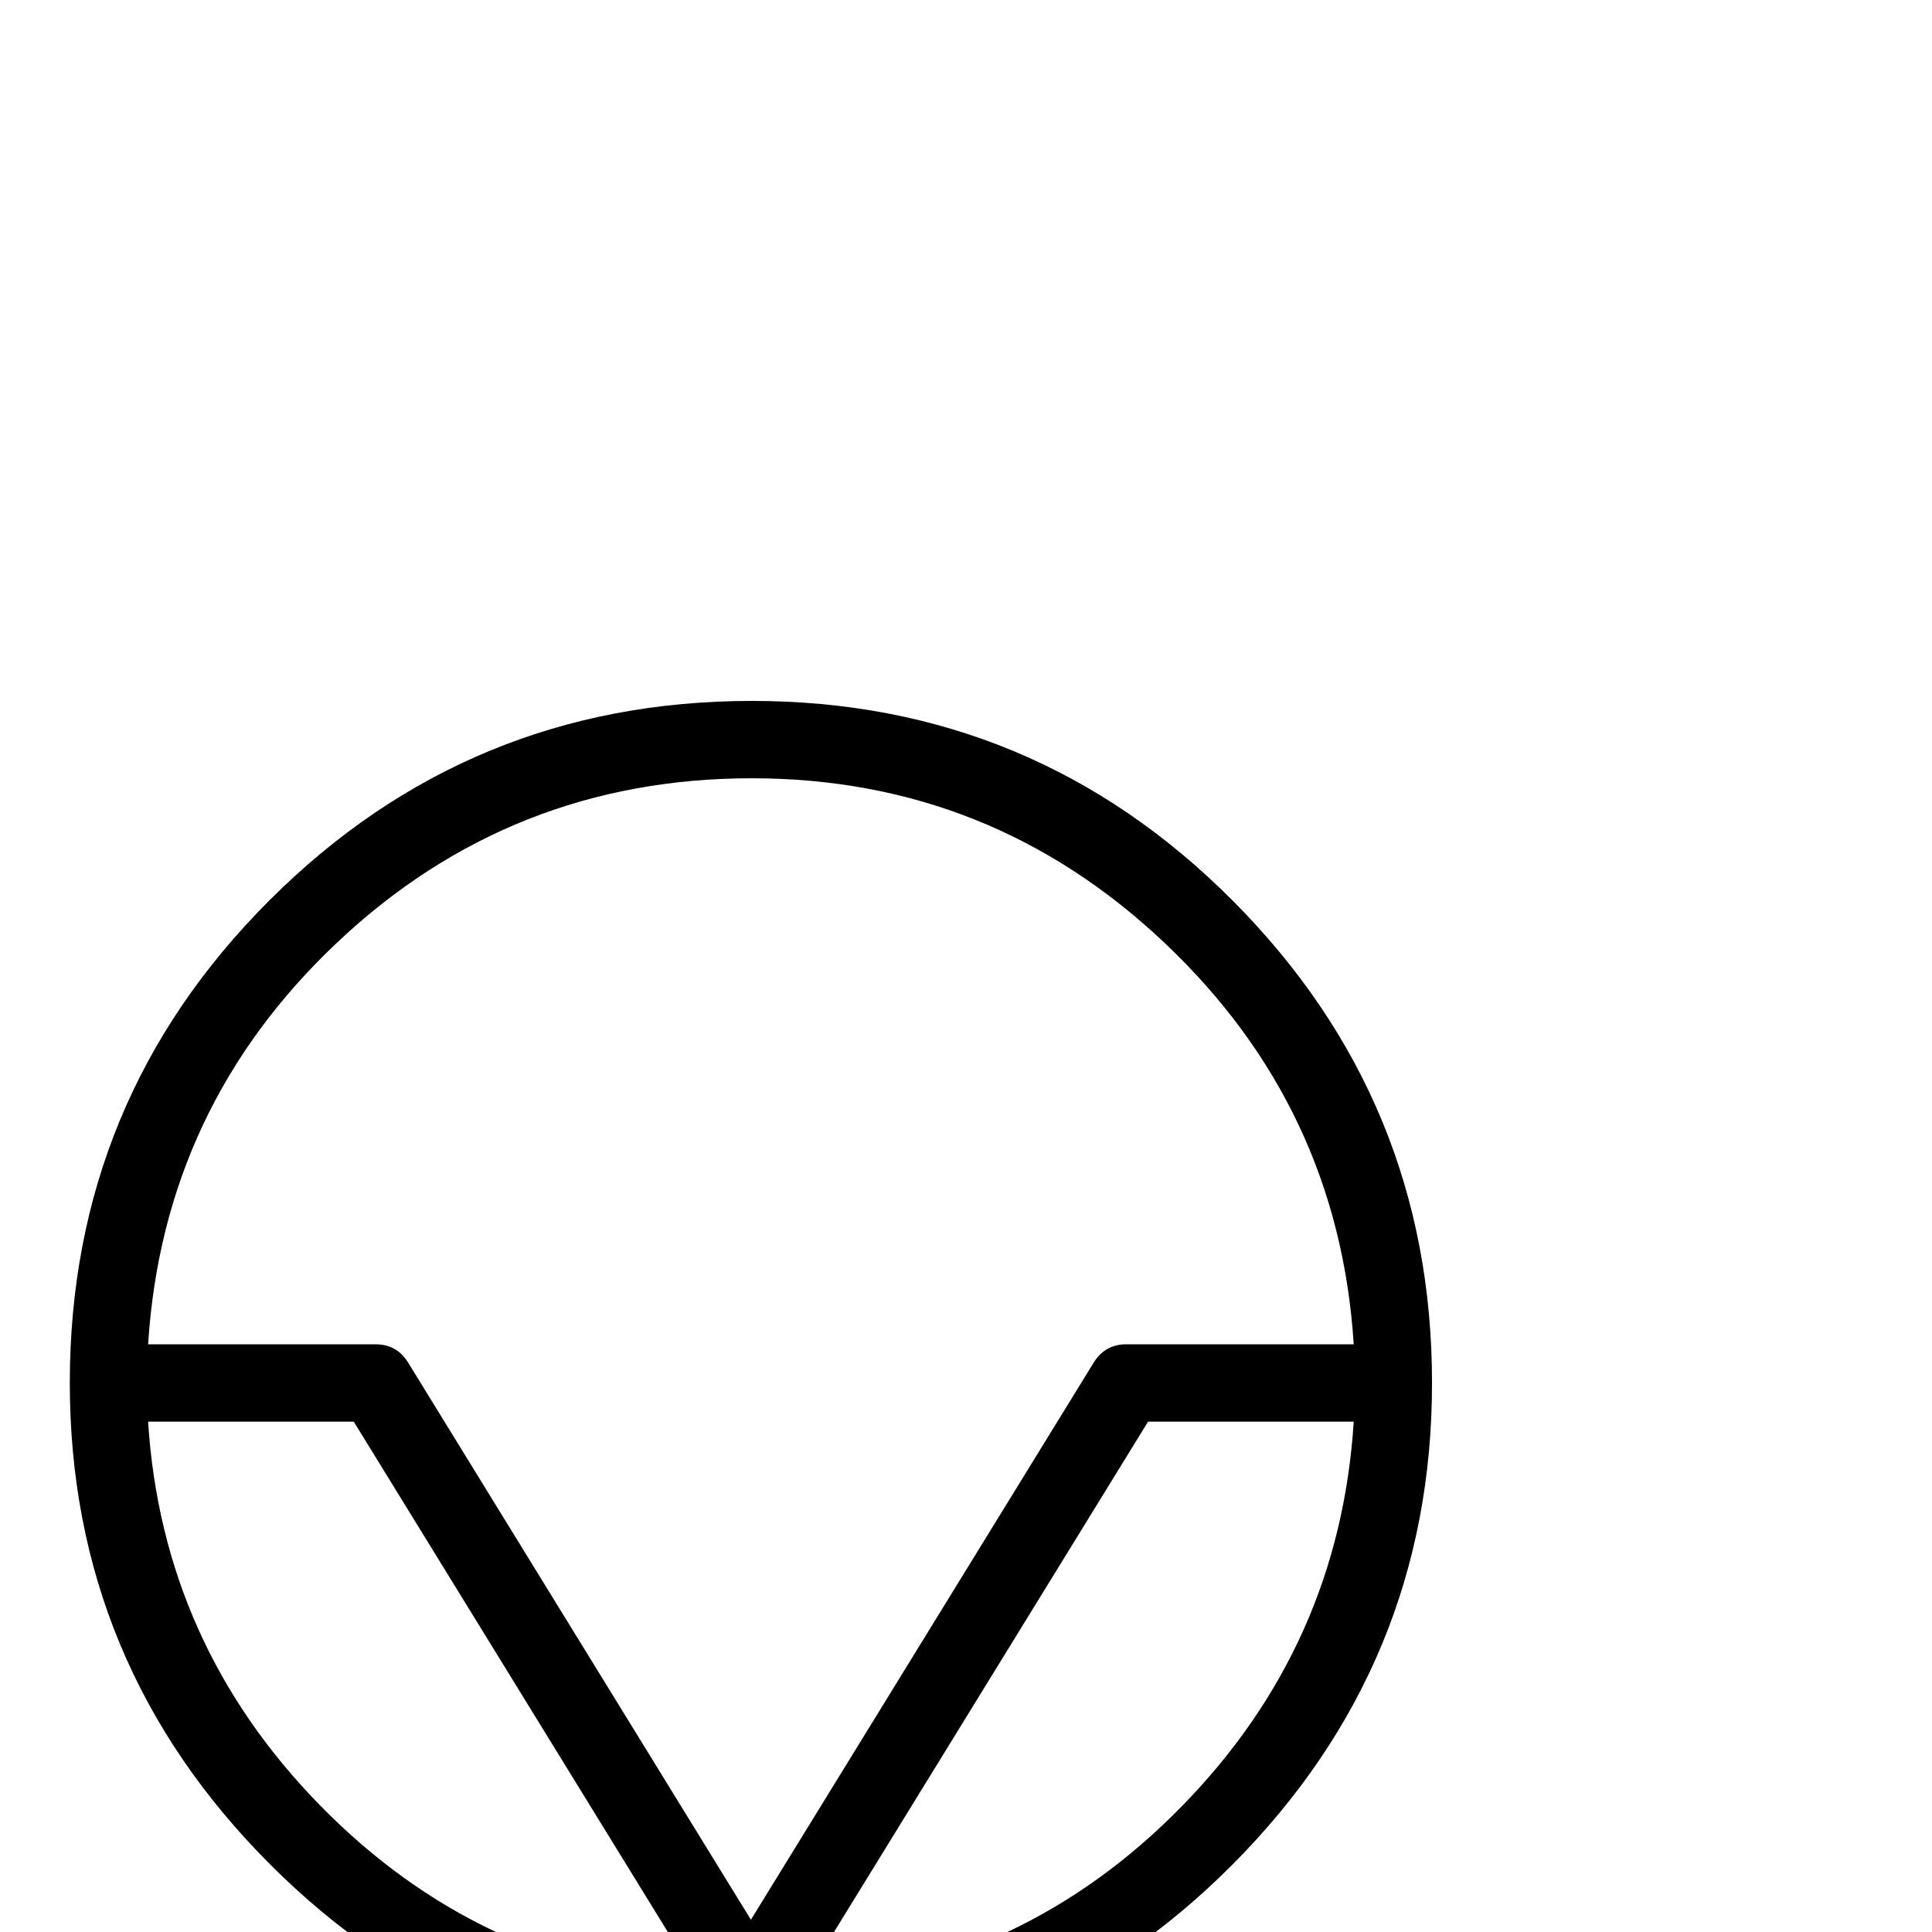 <?xml version="1.0" standalone="no"?>
<!DOCTYPE svg PUBLIC "-//W3C//DTD SVG 1.1//EN" "http://www.w3.org/Graphics/SVG/1.1/DTD/svg11.dtd" >
<svg viewBox="0 -442 2048 2048">
  <g transform="matrix(1 0 0 -1 0 1606)">
   <path fill="currentColor"
d="M1518 582q0 -298 -211.5 -510.5t-509.5 -212.5t-510.5 212.5t-212.5 510.5q0 300 211.5 511.5t511.5 211.5q299 0 510 -212t211 -511zM1435 623q-16 251 -200.5 425.5t-437.5 174.5q-255 0 -439.5 -174t-200.5 -426h241q23 0 35 -20l363 -590l363 590q12 20 35 20h241z
M1435 541h-218l-368 -598q236 19 403.5 190t182.5 408zM743 -57l-368 598h-218q15 -236 182.5 -407t403.5 -191z" />
  </g>

</svg>
